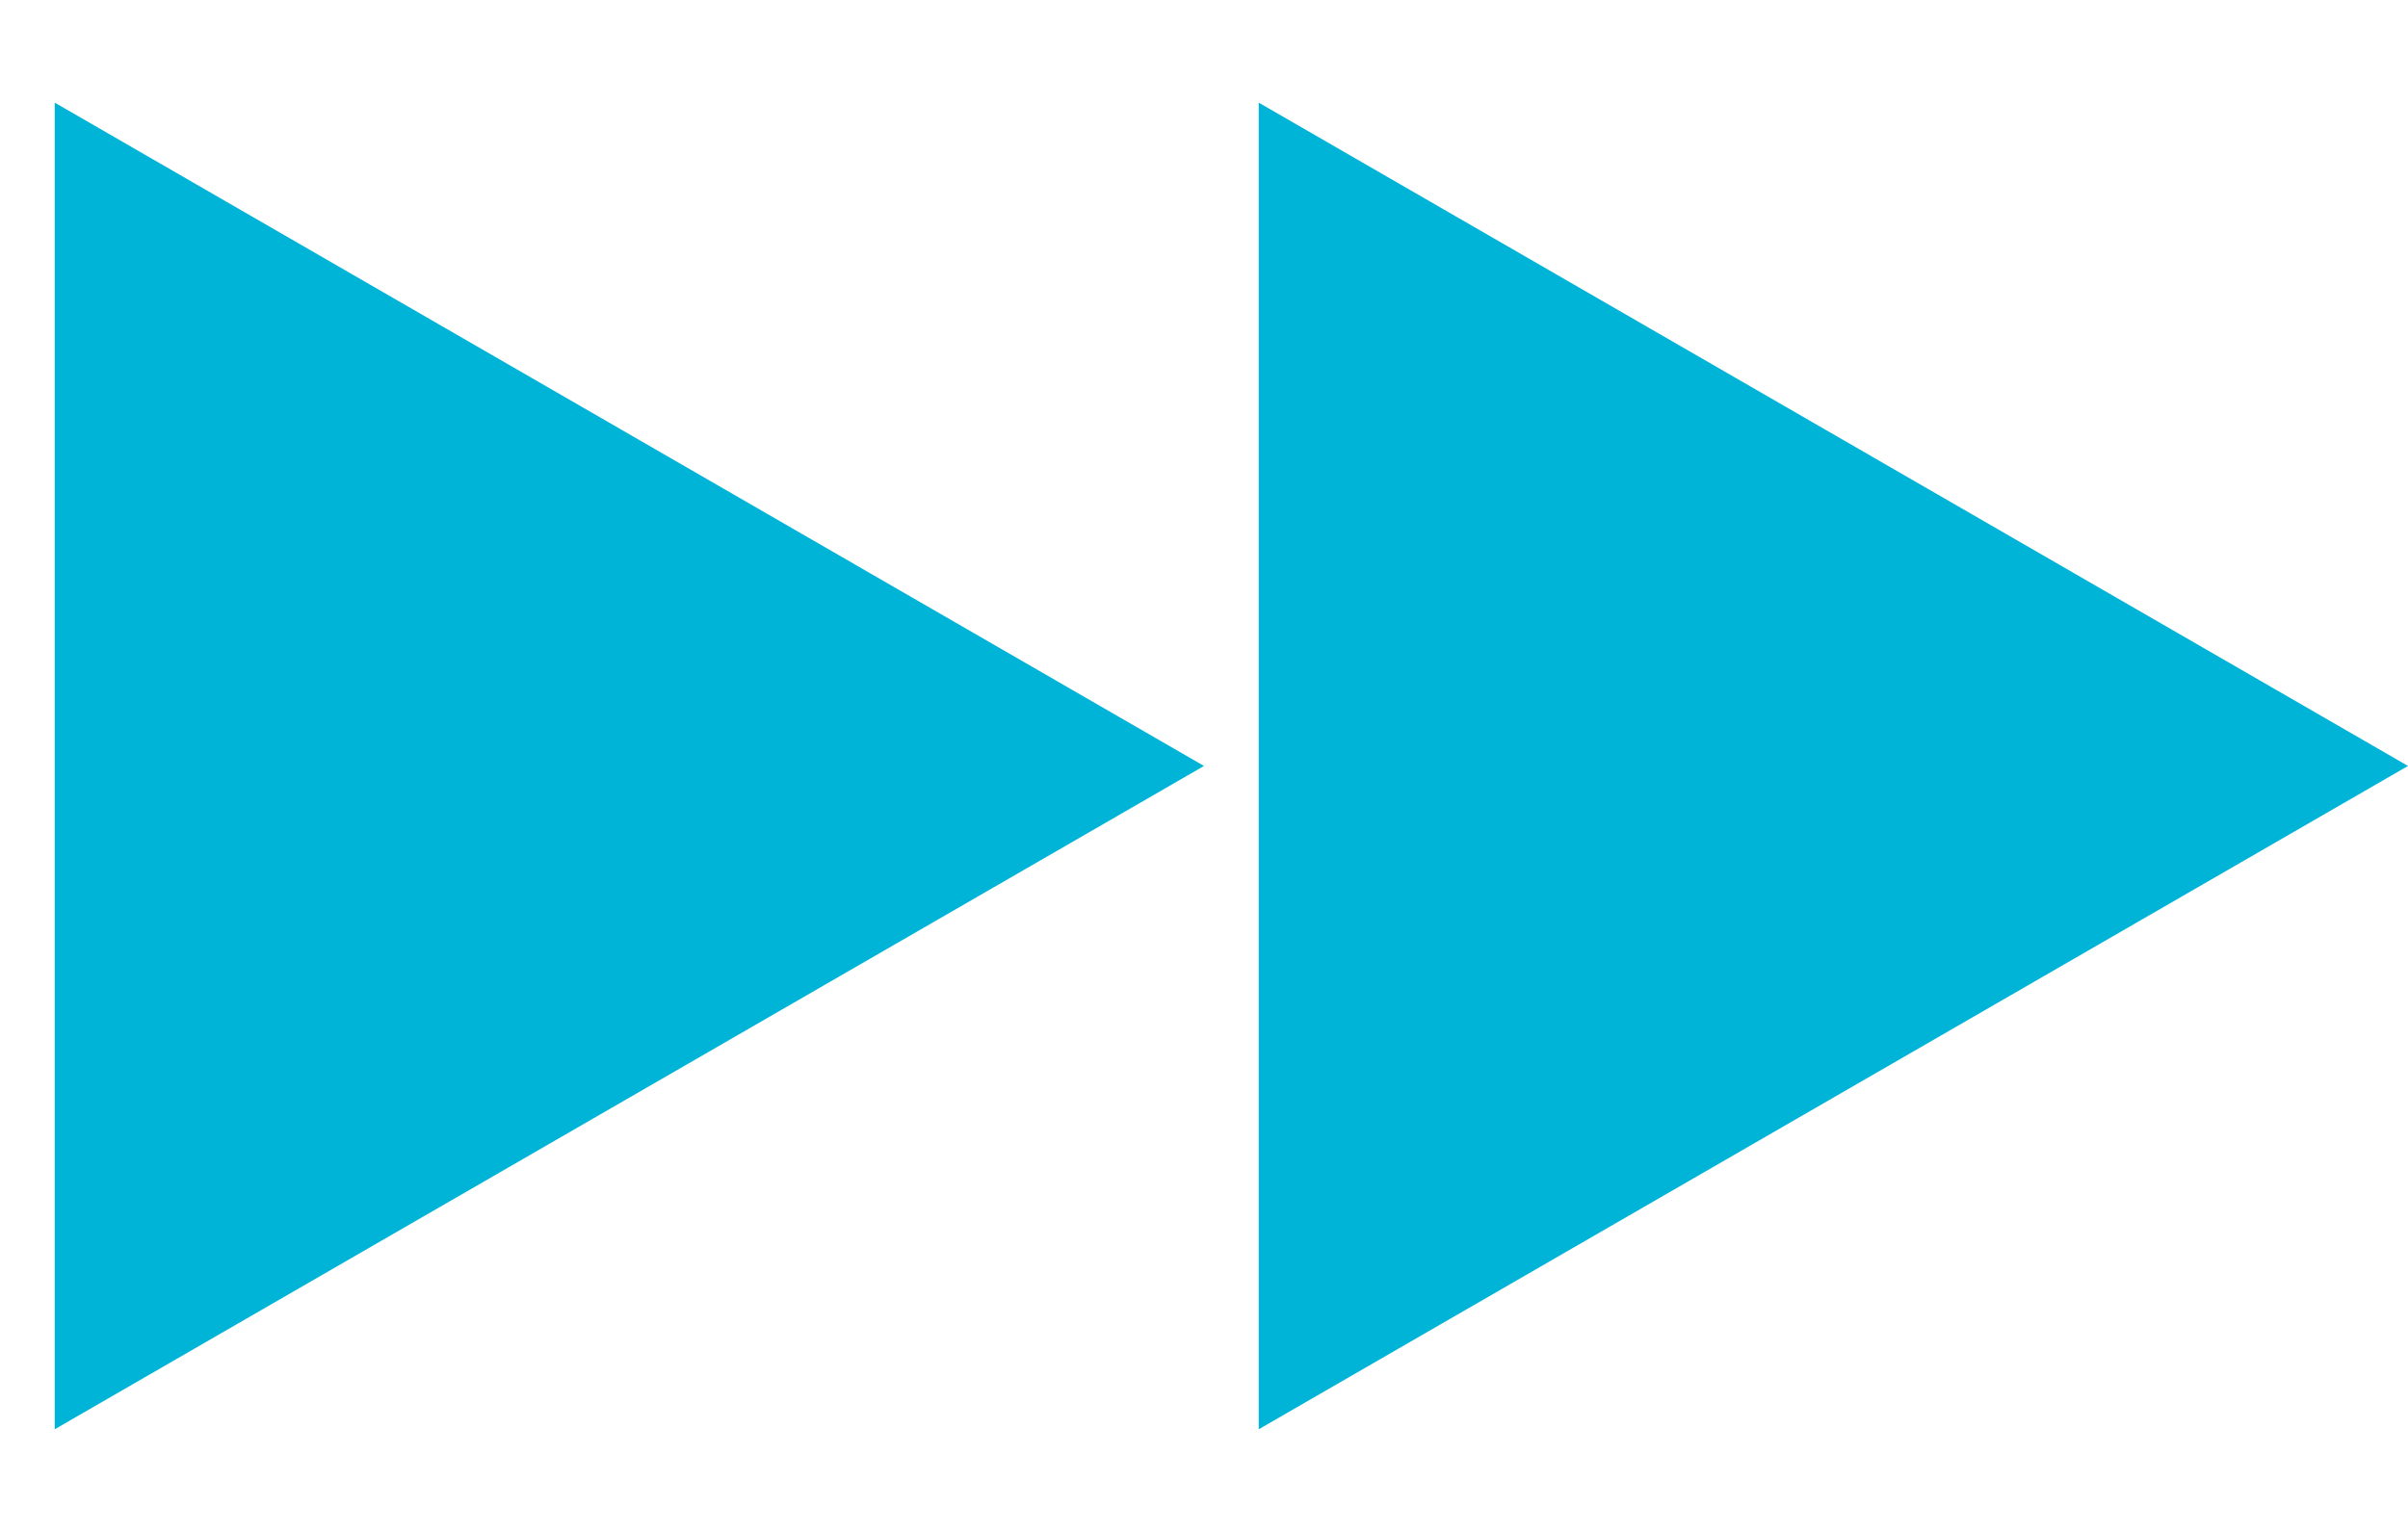 <svg width="22" height="14" viewBox="0 0 22 14" fill="none" xmlns="http://www.w3.org/2000/svg">
<path d="M11 7L0.5 13.062V0.938L11 7Z" fill="#00B4D8"/>
<path d="M22 7L11.5 13.062V0.938L22 7Z" fill="#00B4D8"/>
</svg>
